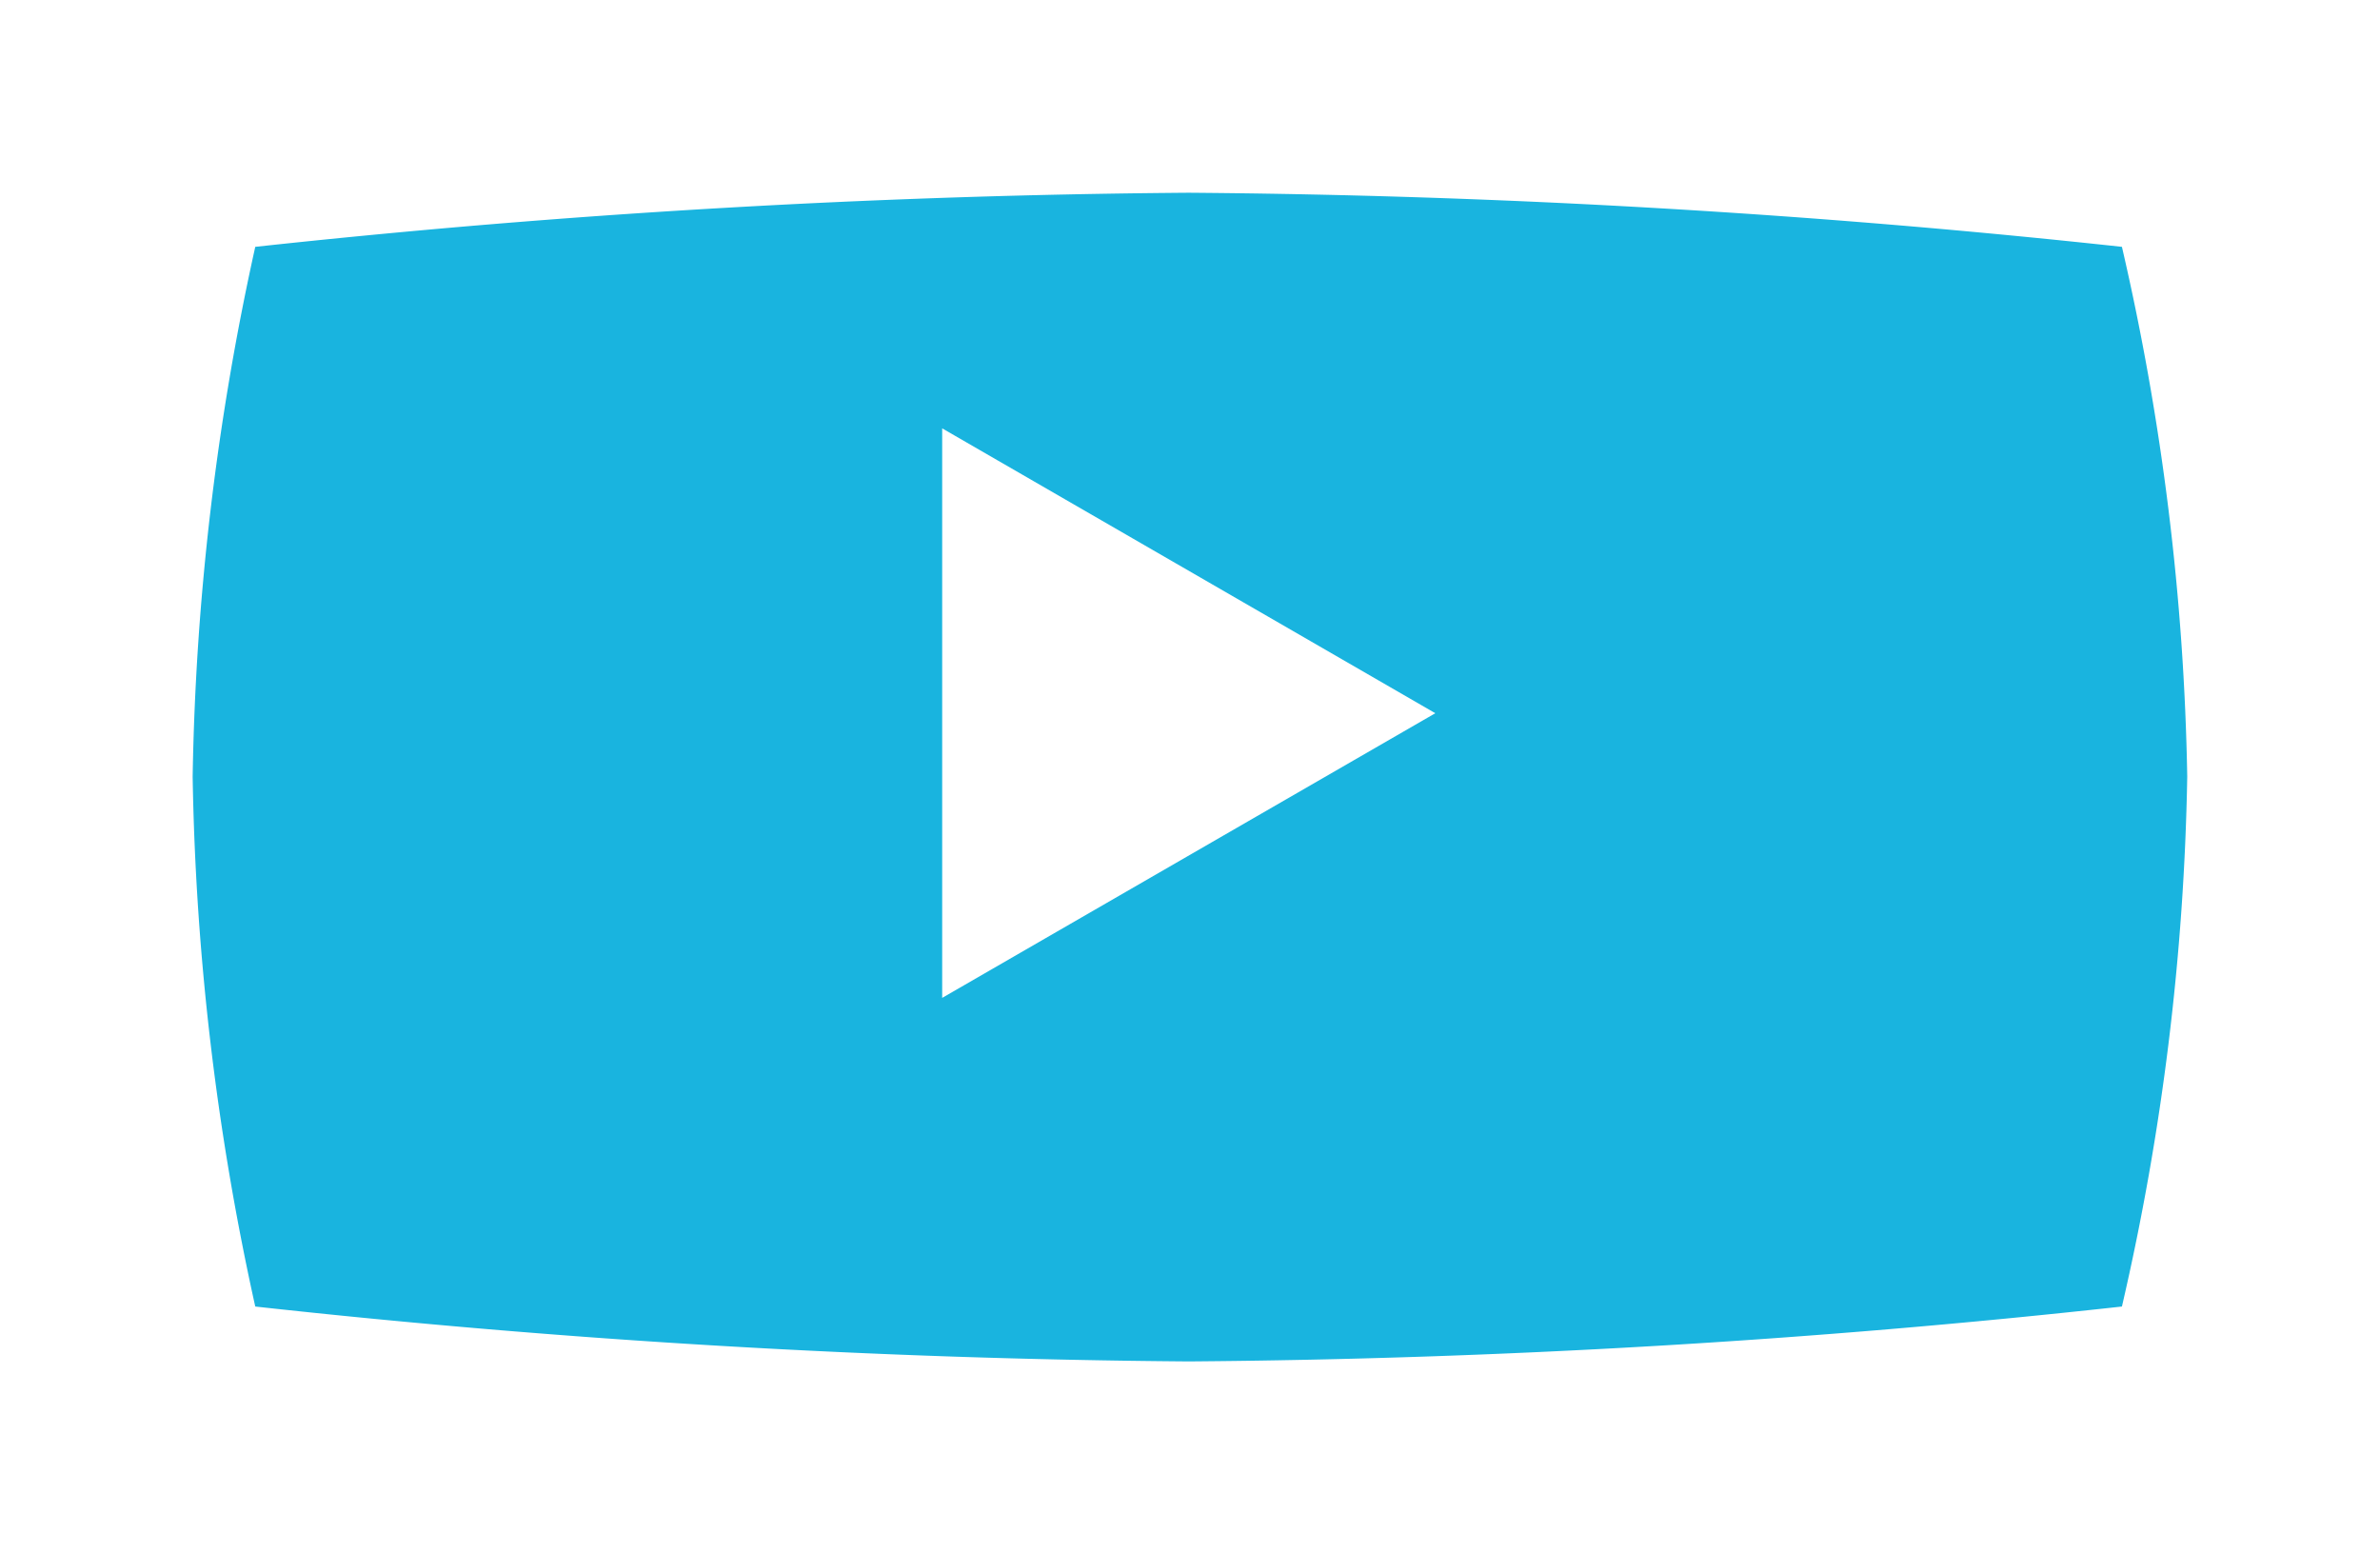 <svg xmlns="http://www.w3.org/2000/svg" xmlns:xlink="http://www.w3.org/1999/xlink" width="111.146" height="72.565" viewBox="0 0 111.146 72.565">
  <defs>
    <filter id="Path_9682" x="0" y="0" width="111.146" height="72.565" filterUnits="userSpaceOnUse">
      <feOffset dy="3" input="SourceAlpha"/>
      <feGaussianBlur stdDeviation="3" result="blur"/>
      <feFlood flood-opacity="0.161"/>
      <feComposite operator="in" in2="blur"/>
      <feComposite in="SourceGraphic"/>
    </filter>
  </defs>
  <g id="Group_13420" data-name="Group 13420" transform="translate(-612 -868)">
    <g transform="matrix(1, 0, 0, 1, 612, 868)" filter="url(#Path_9682)">
      <path id="Path_9682-2" data-name="Path 9682" d="M-11441.519,7630.572a123.338,123.338,0,0,1-2.924-24.738,123.346,123.346,0,0,1,2.924-24.739,433.861,433.861,0,0,1,43.587-2.526,433.829,433.829,0,0,1,43.586,2.526,118.54,118.54,0,0,1,3.05,24.739,118.533,118.533,0,0,1-3.05,24.738,427.714,427.714,0,0,1-43.586,2.563A427.746,427.746,0,0,1-11441.519,7630.572Z" transform="translate(11453.44 -7572.57)" fill="#00acdc" opacity="0.9"/>
    </g>
    <path id="Path_9791" data-name="Path 9791" d="M23.029-26.7,0-40v26.591L23.029-26.7" transform="translate(656 928)" fill="#fff" fill-rule="evenodd"/>
  </g>
</svg>
